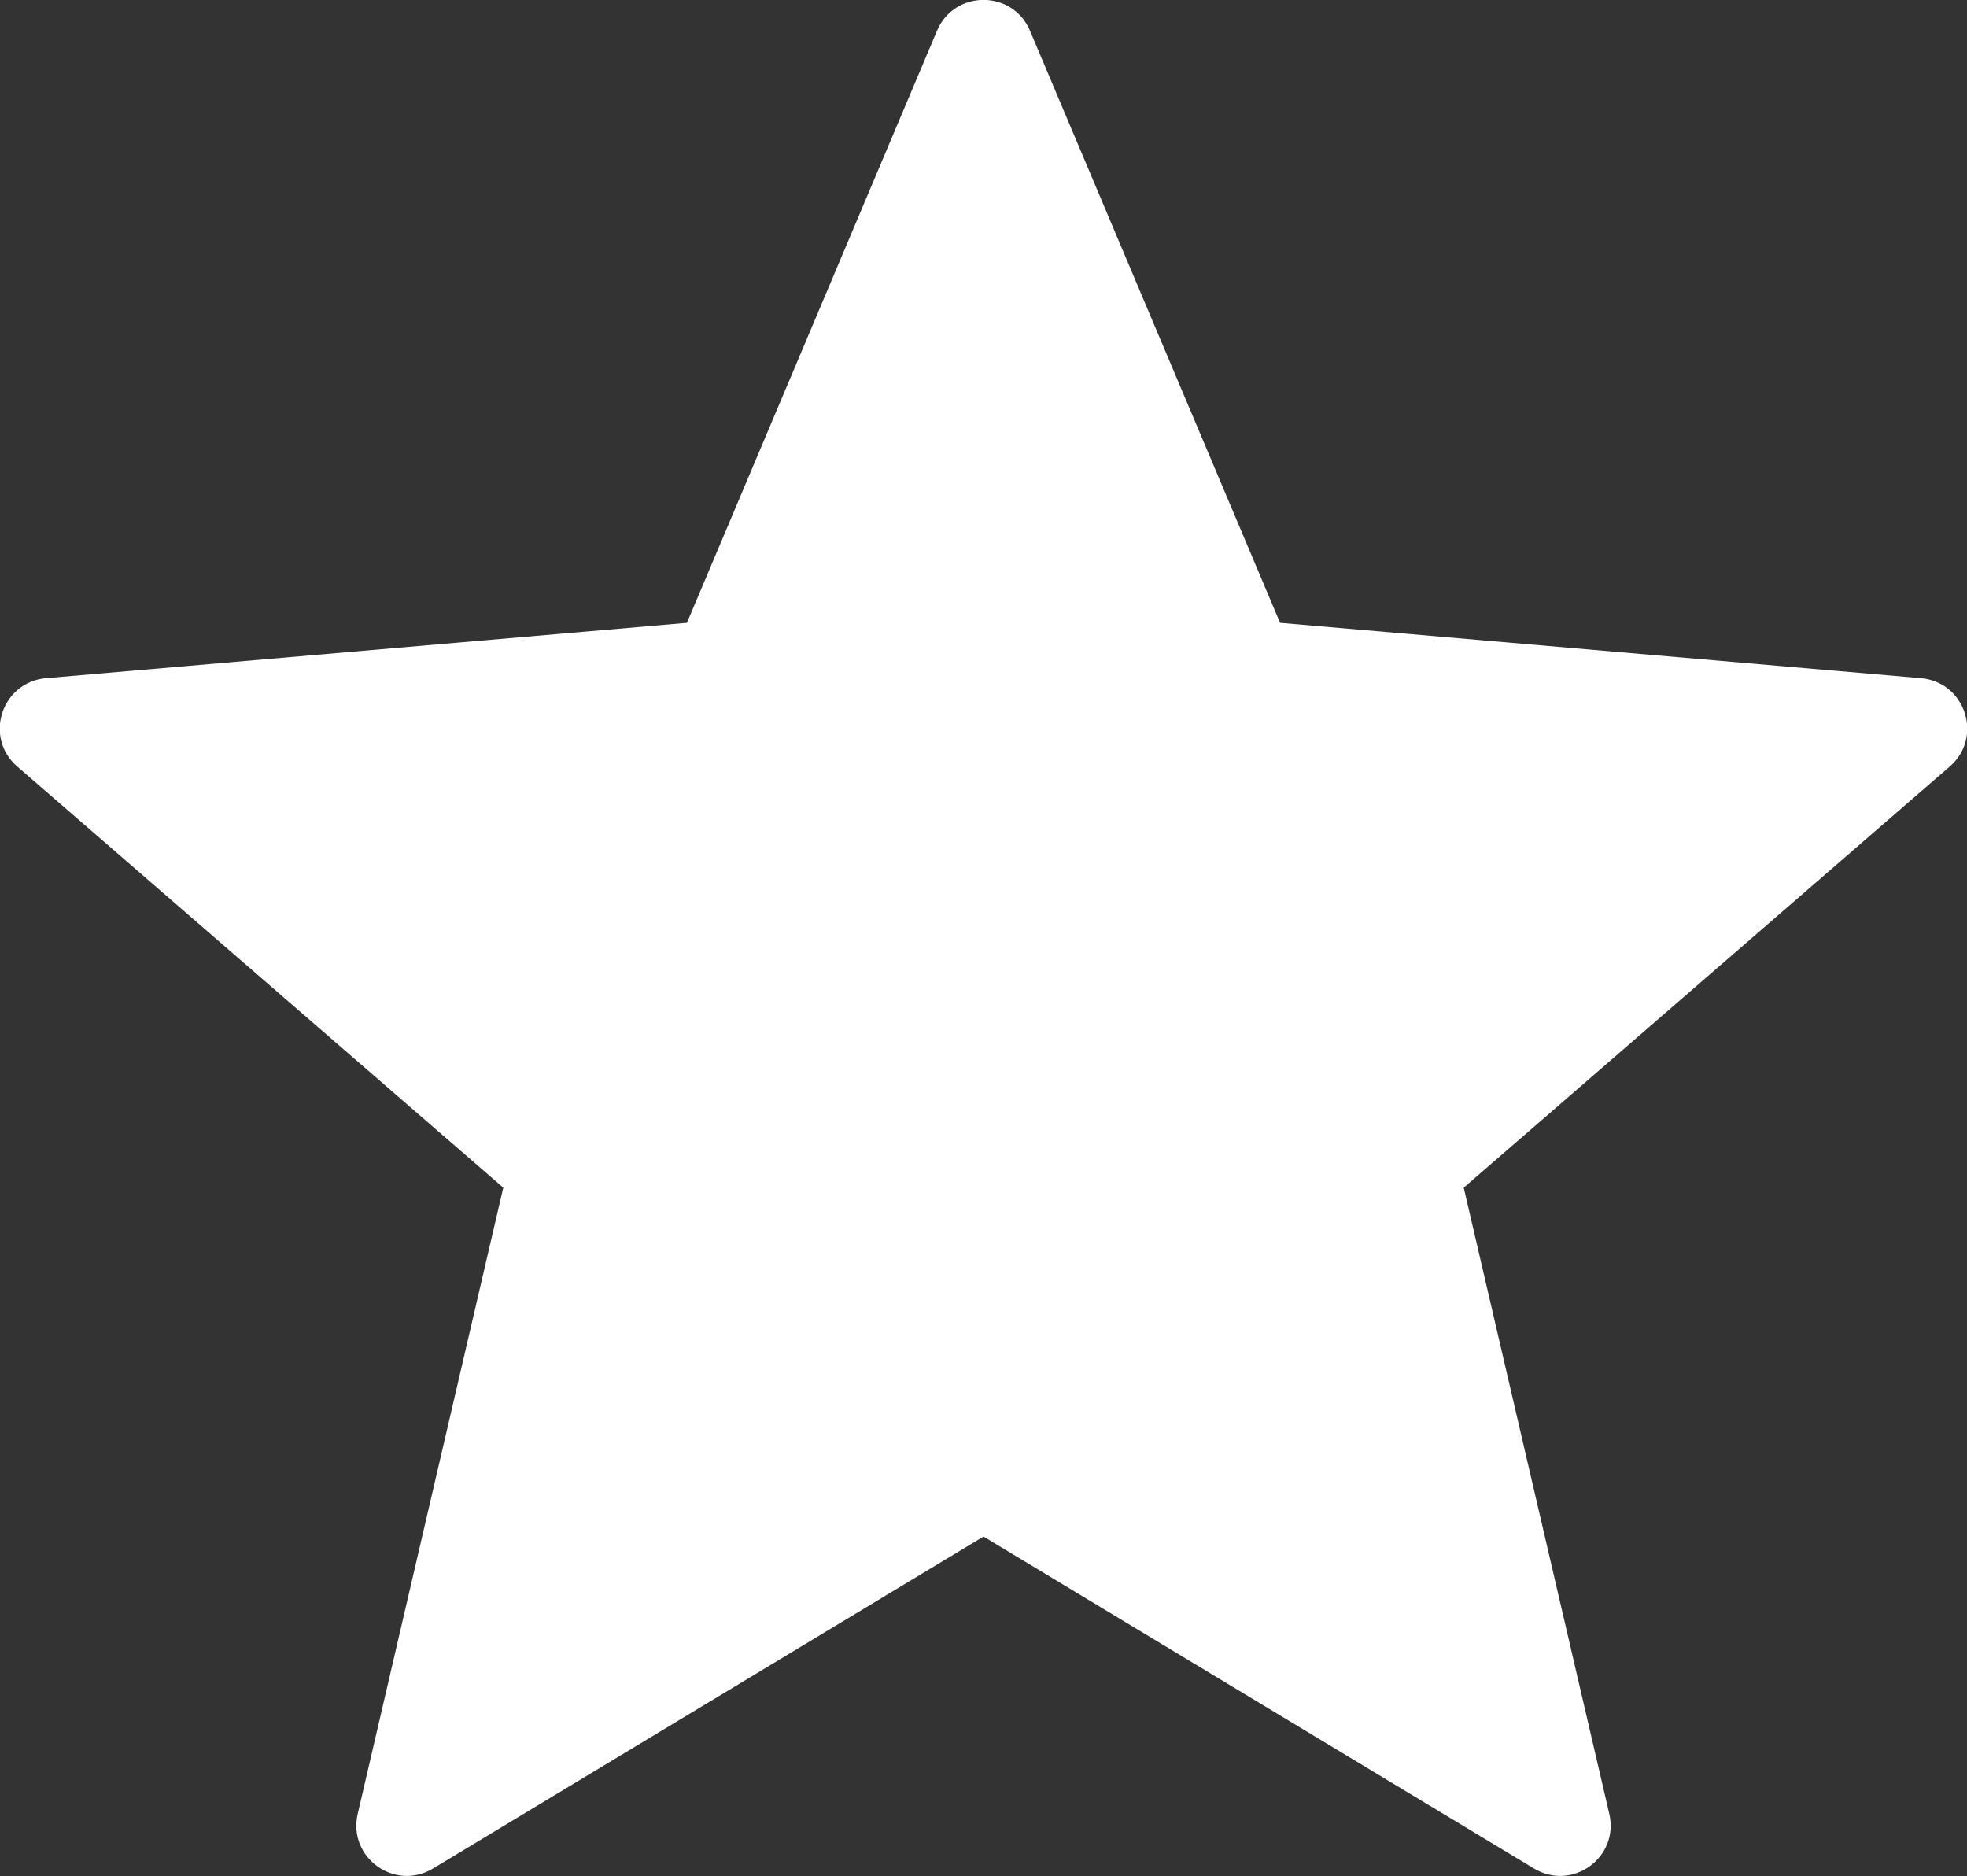 <?xml version="1.0" encoding="utf-8"?>
<!-- Generator: Adobe Illustrator 19.0.0, SVG Export Plug-In . SVG Version: 6.00 Build 0)  -->
<svg version="1.1" id="Layer_1" xmlns="http://www.w3.org/2000/svg" xmlns:xlink="http://www.w3.org/1999/xlink" x="0px" y="0px"
	 viewBox="-49 152.9 512 488.3" style="enable-background:new -49 152.9 512 488.3;" xml:space="preserve">
<rect x="-49" y="152.9" width="512" height="488.3" fill="#333333" stroke="none"/>
<style type="text/css">
	.st0{fill:#FFFFFF;}
</style>
<g>
	<path class="st0" d="M219.1,160.9l65.1,154.1L451,329.4c11.6,1,16.3,15.4,7.5,23L332,462l37.9,163c2.6,11.3-9.6,20.2-19.6,14.2
		L207,552.8L63.7,639.2c-10,6-22.2-2.9-19.6-14.2L82,462L-44.5,352.4c-8.8-7.6-4.1-22,7.5-23L129.8,315l65.1-154.1
		C199.4,150.2,214.6,150.2,219.1,160.9L219.1,160.9z"/>
</g>
</svg>
